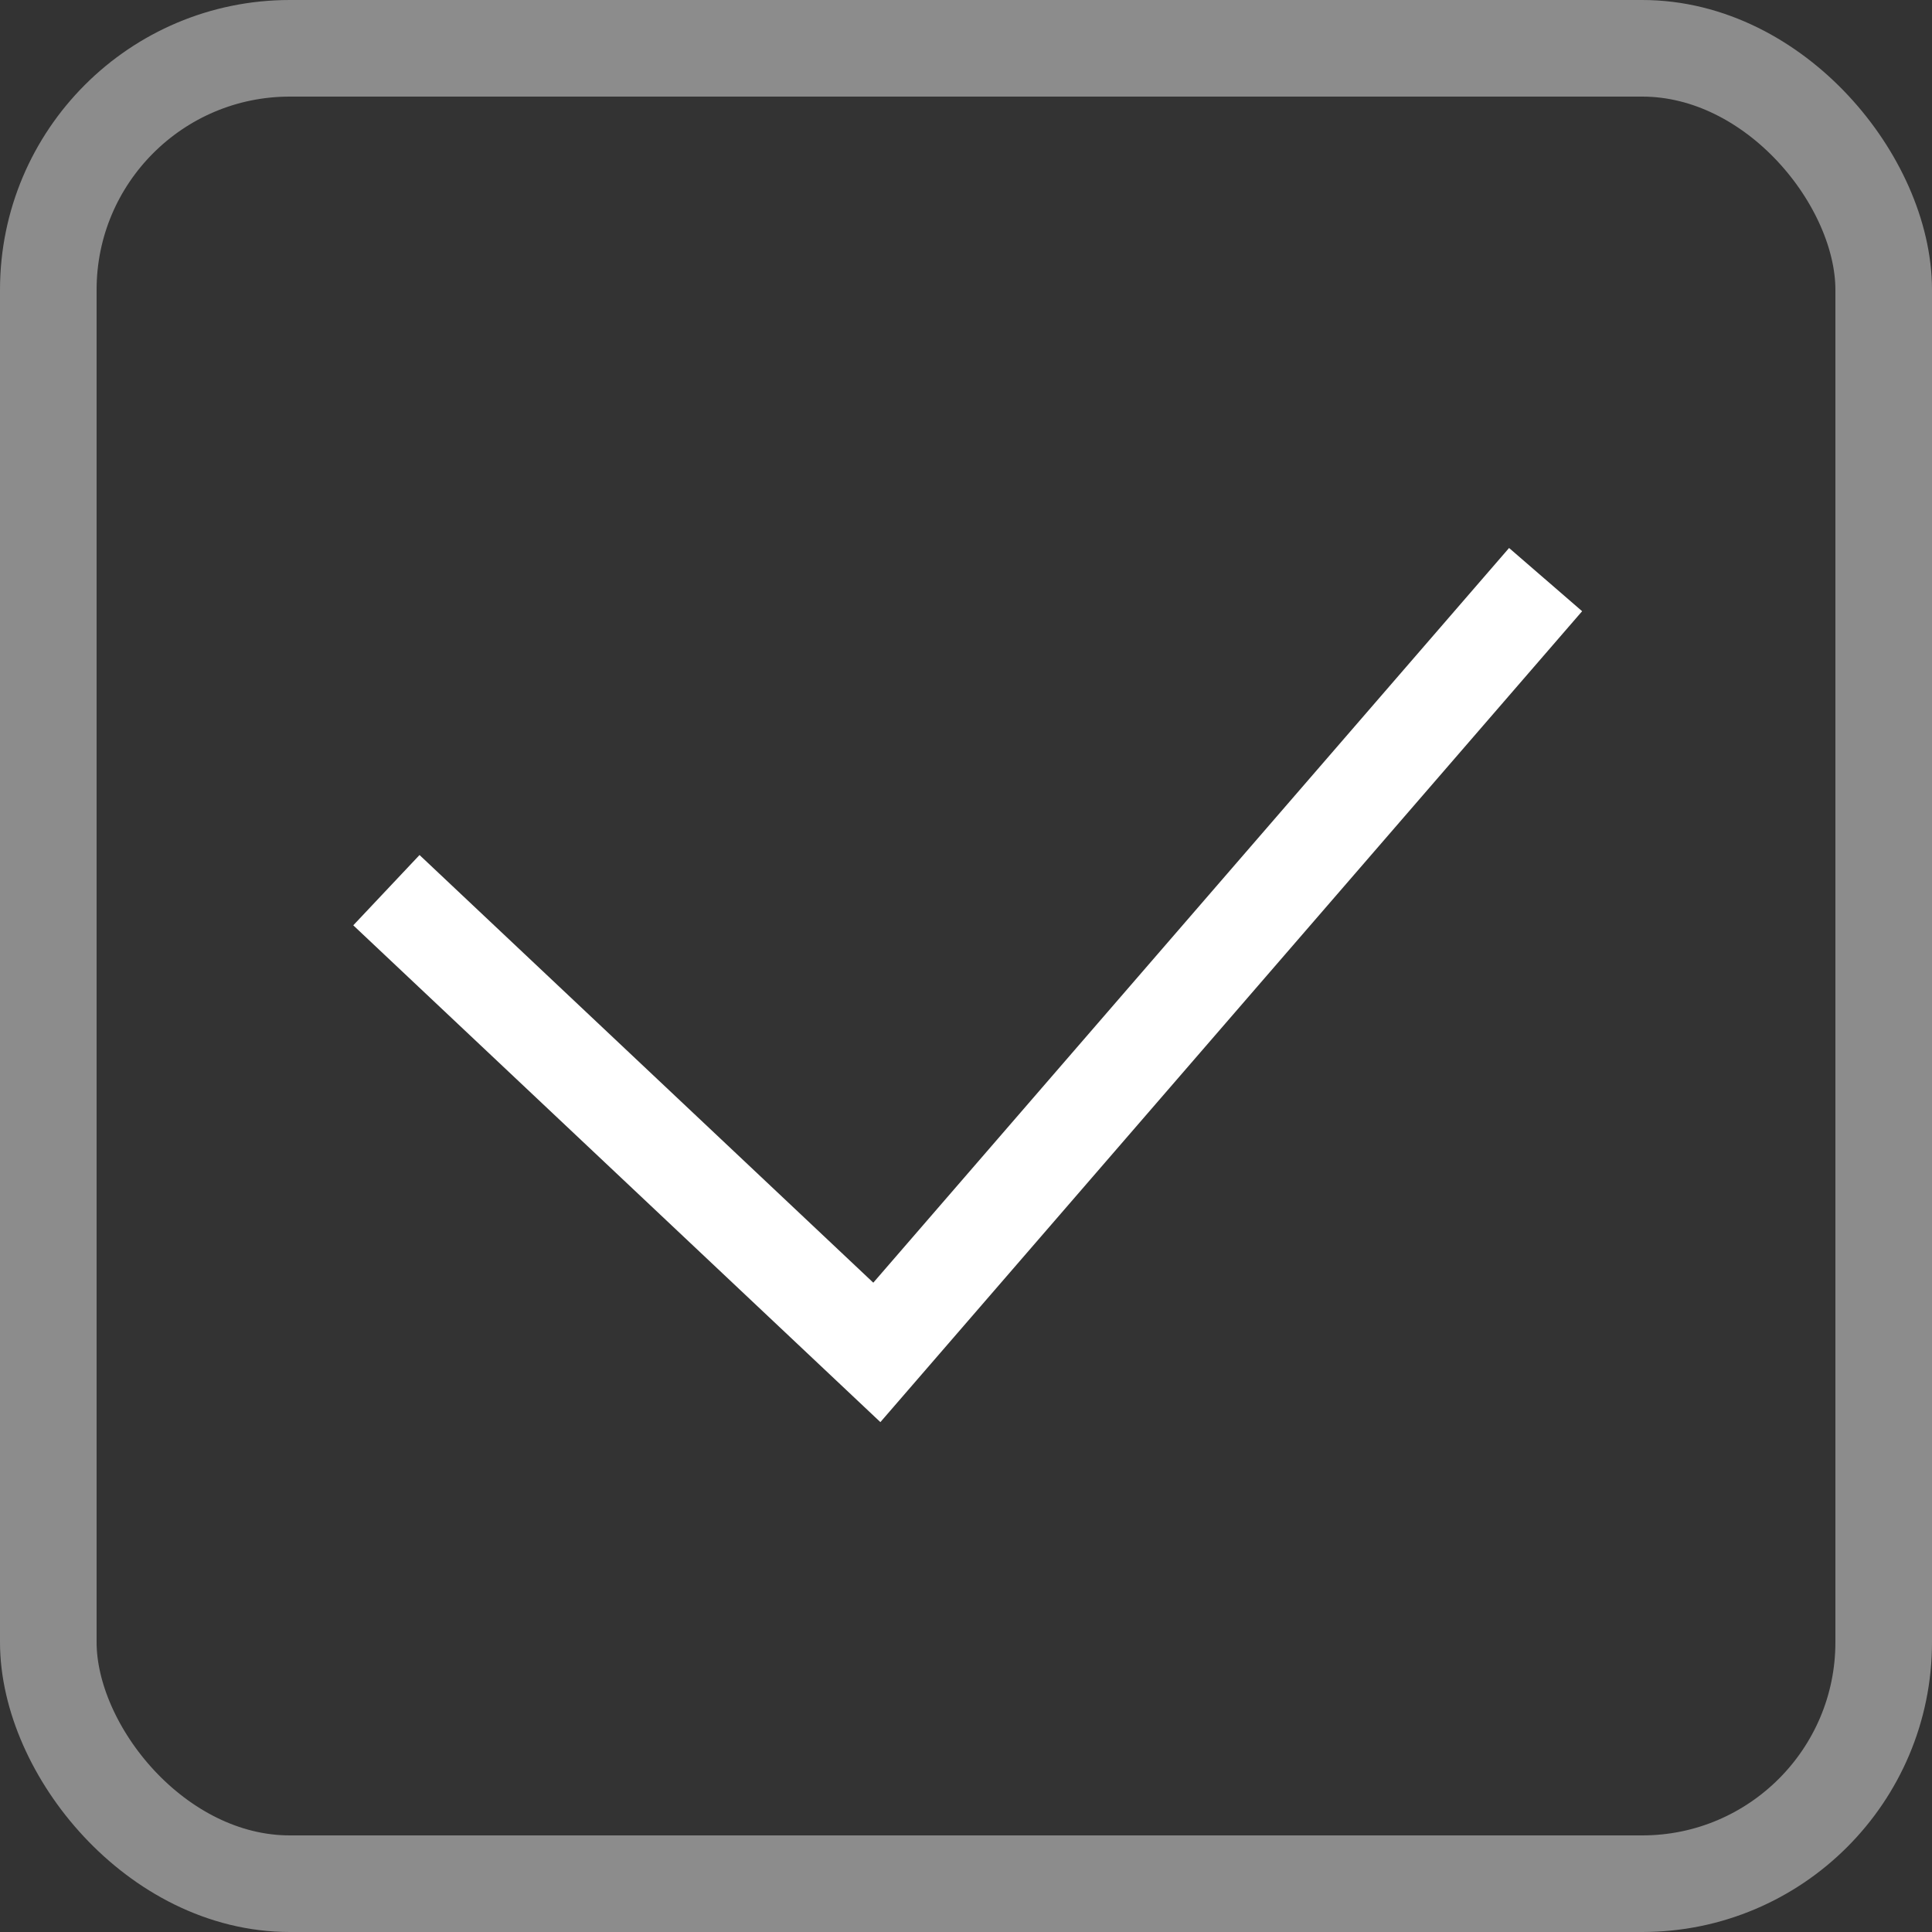 <svg width="20" height="20" viewBox="0 0 20 20" fill="none" xmlns="http://www.w3.org/2000/svg">
<rect x="0" y="0" width="20" height="20" fill="#333333" stroke="none"/>
<rect x="0.5" y="0.5" width="19" height="19" rx="2.5" stroke="#8C8C8C"/>
<path d="M4 9.215L9.077 14L16 6" stroke="white" strokeWidth="1.5" strokeLinecap="round"/>
</svg>
